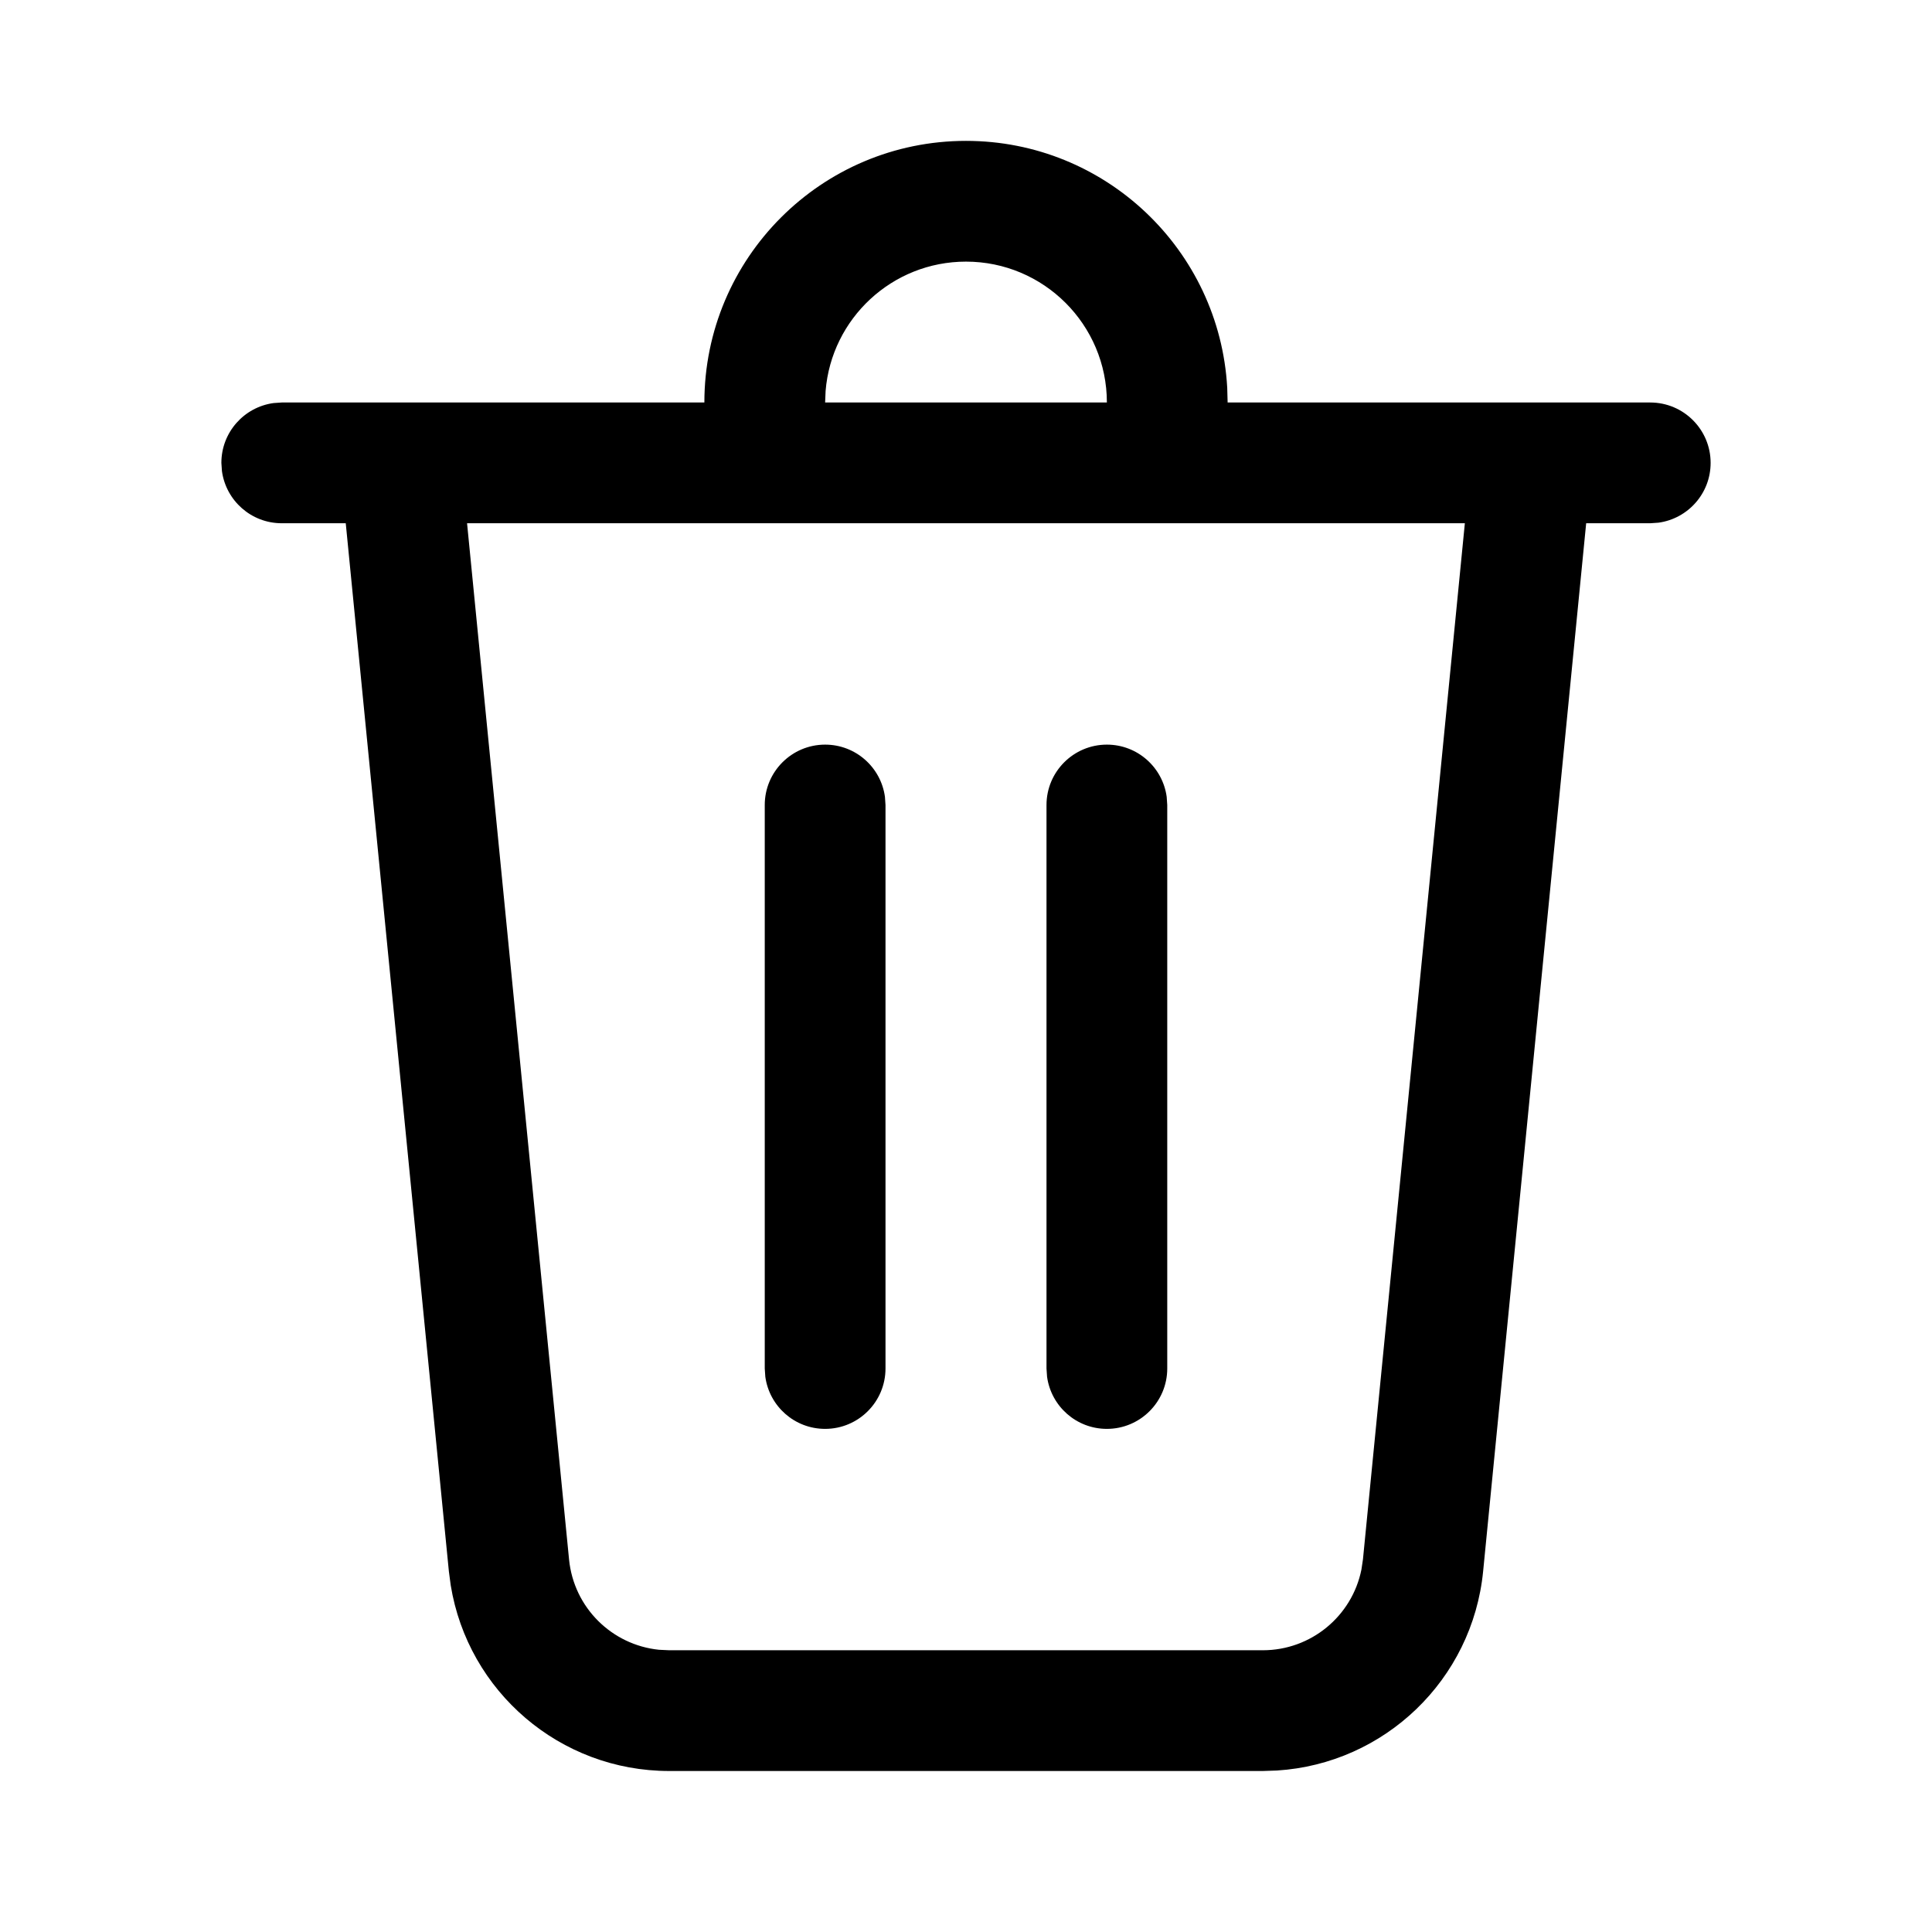 <svg viewBox="0 0 24 24" version="1.1" xmlns="http://www.w3.org/2000/svg" xmlns:xlink="http://www.w3.org/1999/xlink">
  <g stroke="none" stroke-width="1" fill="none" fill-rule="evenodd">
    <g fill="currentColor" fill-rule="nonzero">
      <path d="M12,1.75 C13.733,1.75 15.149,3.106 15.245,4.816 L15.25,5 L20.5,5 C20.914,5 21.25,5.336 21.25,5.75 C21.25,6.13 20.968,6.443 20.602,6.493 L20.5,6.5 L19.704,6.5 L18.424,19.519 C18.291,20.868 17.198,21.91 15.863,21.994 L15.687,22 L8.313,22 C6.957,22 5.814,21.014 5.599,19.693 L5.576,19.519 L4.295,6.5 L3.5,6.5 C3.12,6.5 2.807,6.218 2.757,5.852 L2.75,5.75 C2.75,5.37 3.032,5.057 3.398,5.007 L3.5,5 L8.75,5 C8.75,3.205 10.205,1.75 12,1.75 Z M18.197,6.5 L5.802,6.5 L7.069,19.372 C7.128,19.97 7.6,20.434 8.186,20.494 L8.313,20.5 L15.687,20.5 C16.287,20.5 16.796,20.075 16.912,19.498 L16.931,19.372 L18.197,6.5 Z M13.75,9.25 C14.13,9.25 14.443,9.532 14.493,9.898 L14.5,10 L14.5,17 C14.5,17.414 14.164,17.75 13.75,17.75 C13.37,17.75 13.057,17.468 13.007,17.102 L13,17 L13,10 C13,9.586 13.336,9.25 13.75,9.25 Z M10.25,9.25 C10.63,9.25 10.943,9.532 10.993,9.898 L11,10 L11,17 C11,17.414 10.664,17.75 10.25,17.75 C9.87,17.75 9.557,17.468 9.507,17.102 L9.5,17 L9.5,10 C9.5,9.586 9.836,9.25 10.25,9.25 Z M12,3.25 C11.082,3.25 10.329,3.957 10.256,4.856 L10.25,5 L13.75,5 C13.75,4.034 12.966,3.25 12,3.25 Z"></path>
    </g>
  </g>
</svg>
